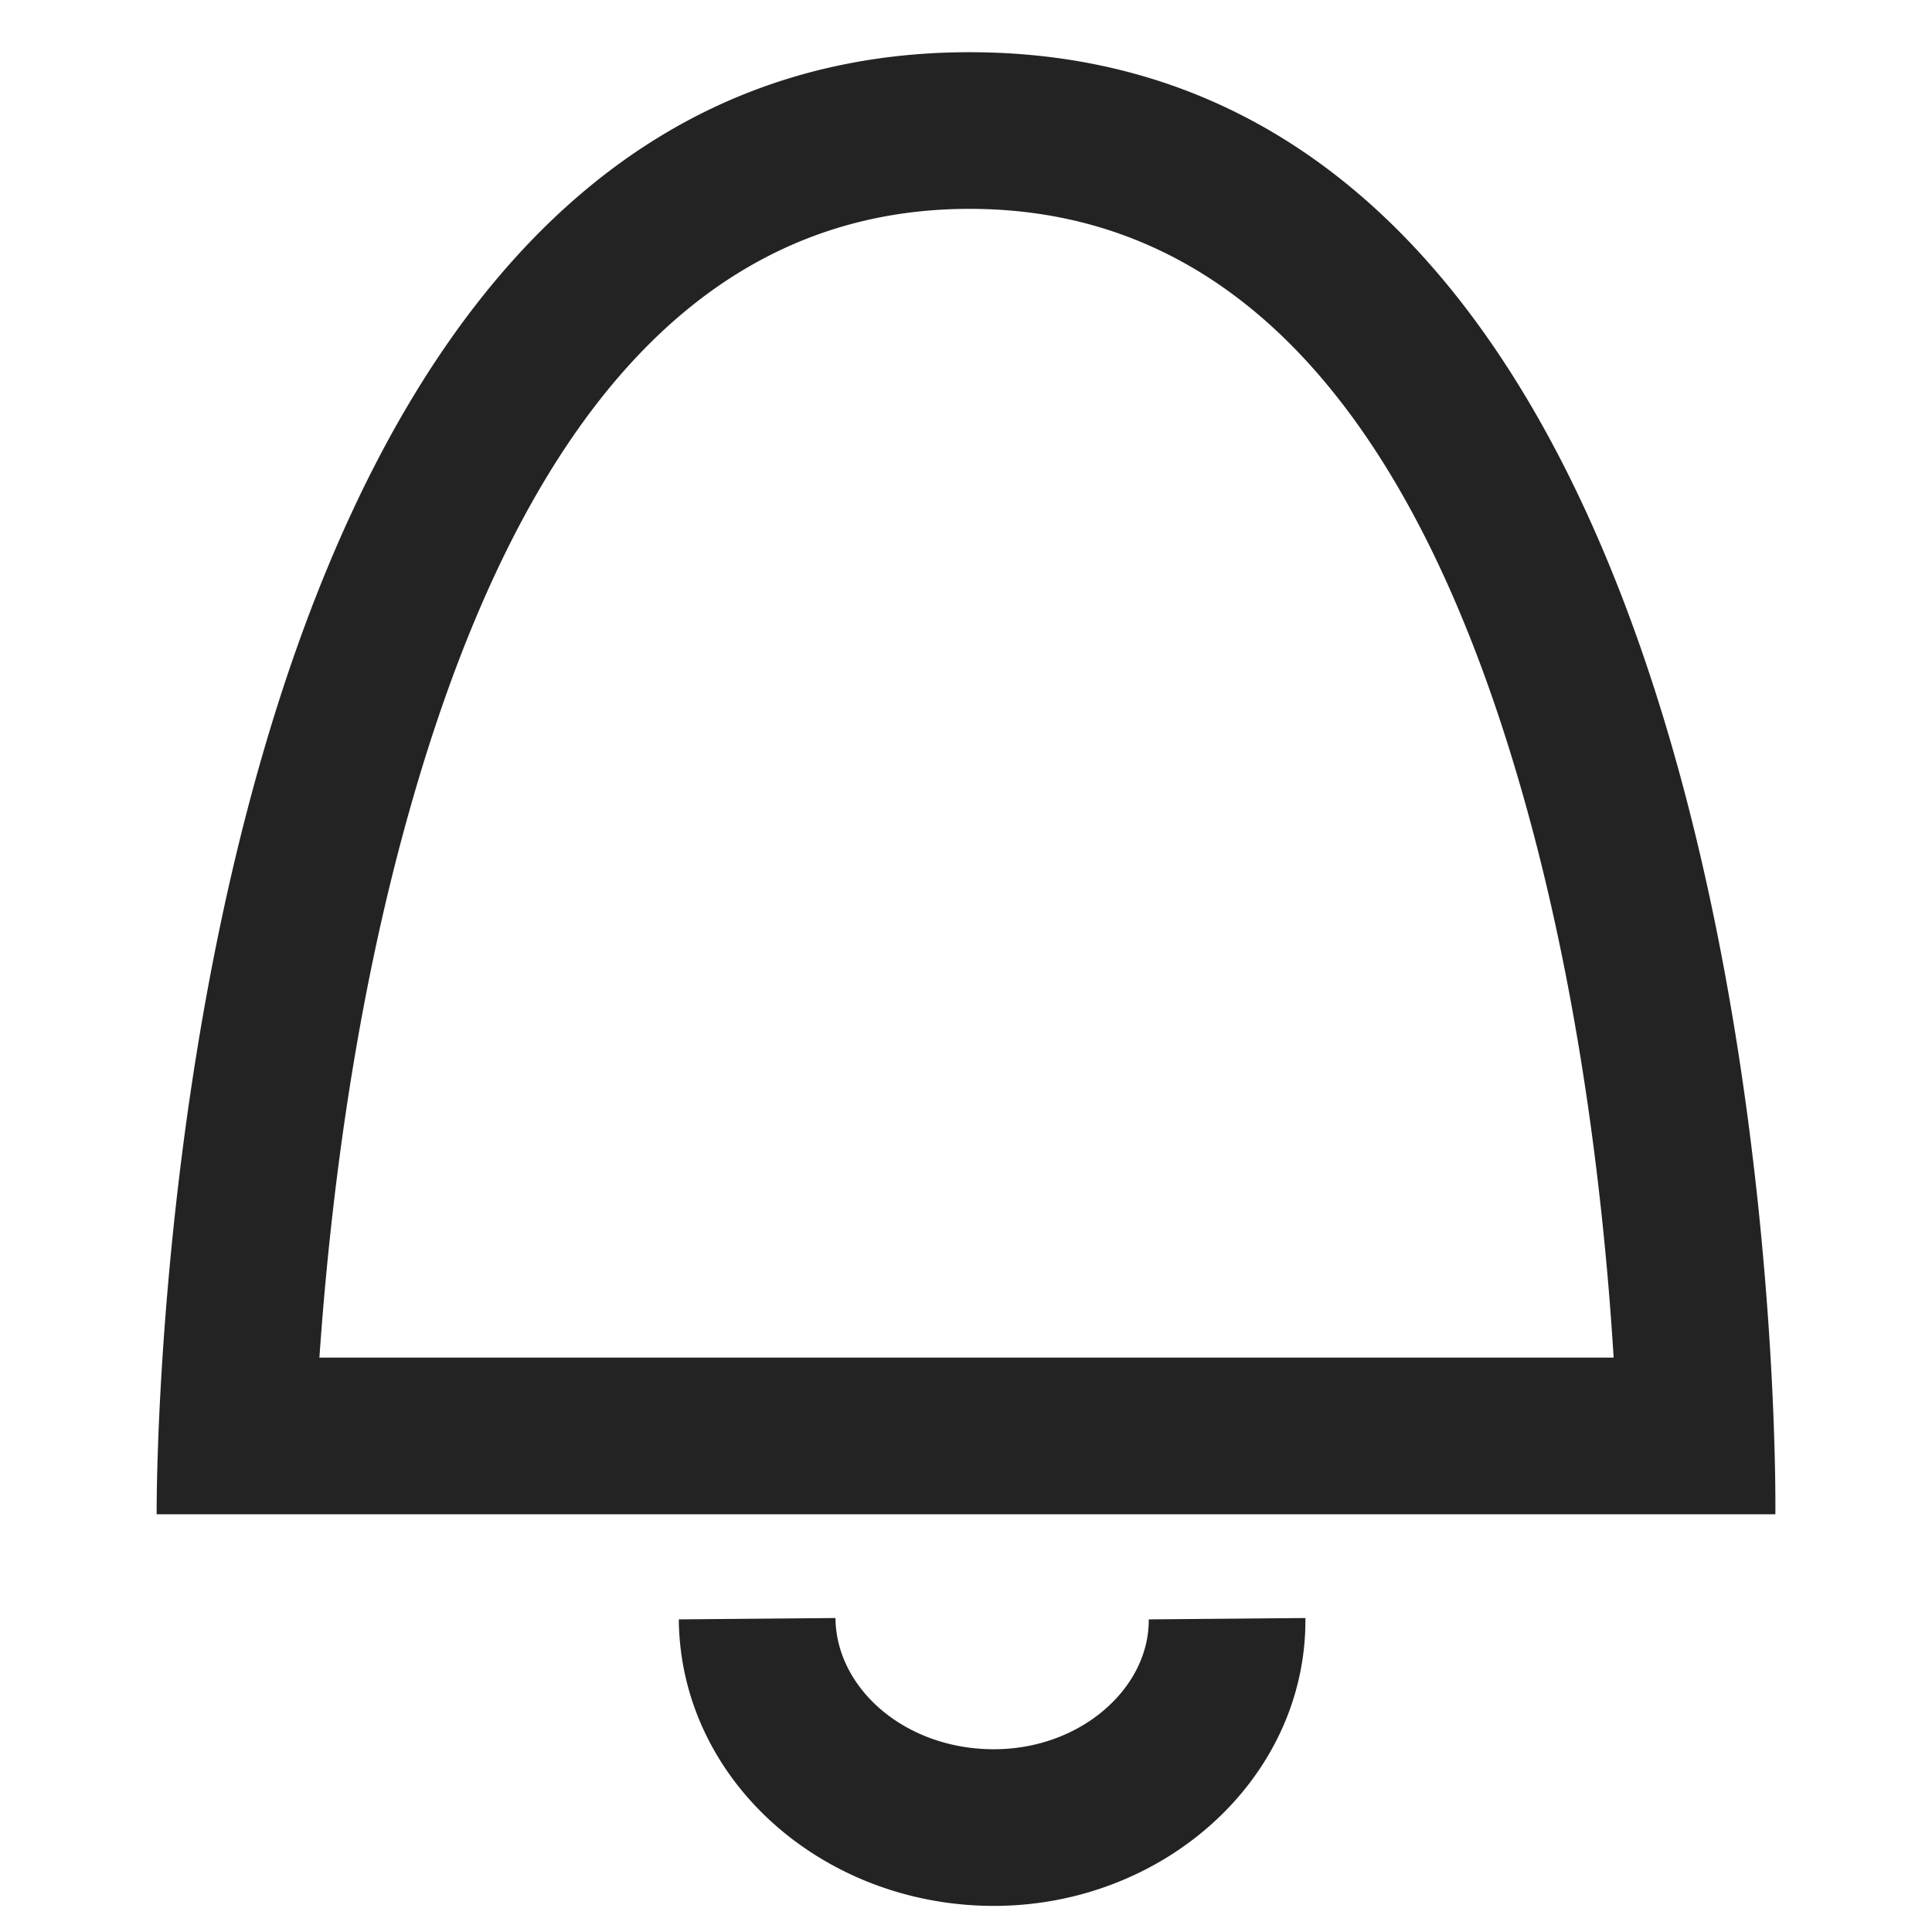 <svg width="37px" height="37px" viewBox="0 0 37 37" xmlns="http://www.w3.org/2000/svg">
    <title>
        notification-m
    </title>
    <path d="M30.793 24.508c-.26-3.001-.735-5.98-1.474-8.73C27.282 8.196 23.799 4.012 18.59 4c-5.216-.012-8.735 4.183-10.824 11.794-.772 2.81-1.271 5.853-1.546 8.91A64.56 64.56 0 0 0 6.117 26h24.786c-.03-.481-.066-.98-.11-1.492zM3 29S2.807.965 18.597 1C34.387 1.035 34 29 34 29H3zm19 2.013l3-.026c.026 3.077-2.73 5.535-6.01 5.513-3.263-.022-5.963-2.43-5.99-5.487l3-.026c.012 1.339 1.316 2.502 3.01 2.513 1.678.011 3.001-1.168 2.99-2.487z" fill="#232323"/>
</svg>
